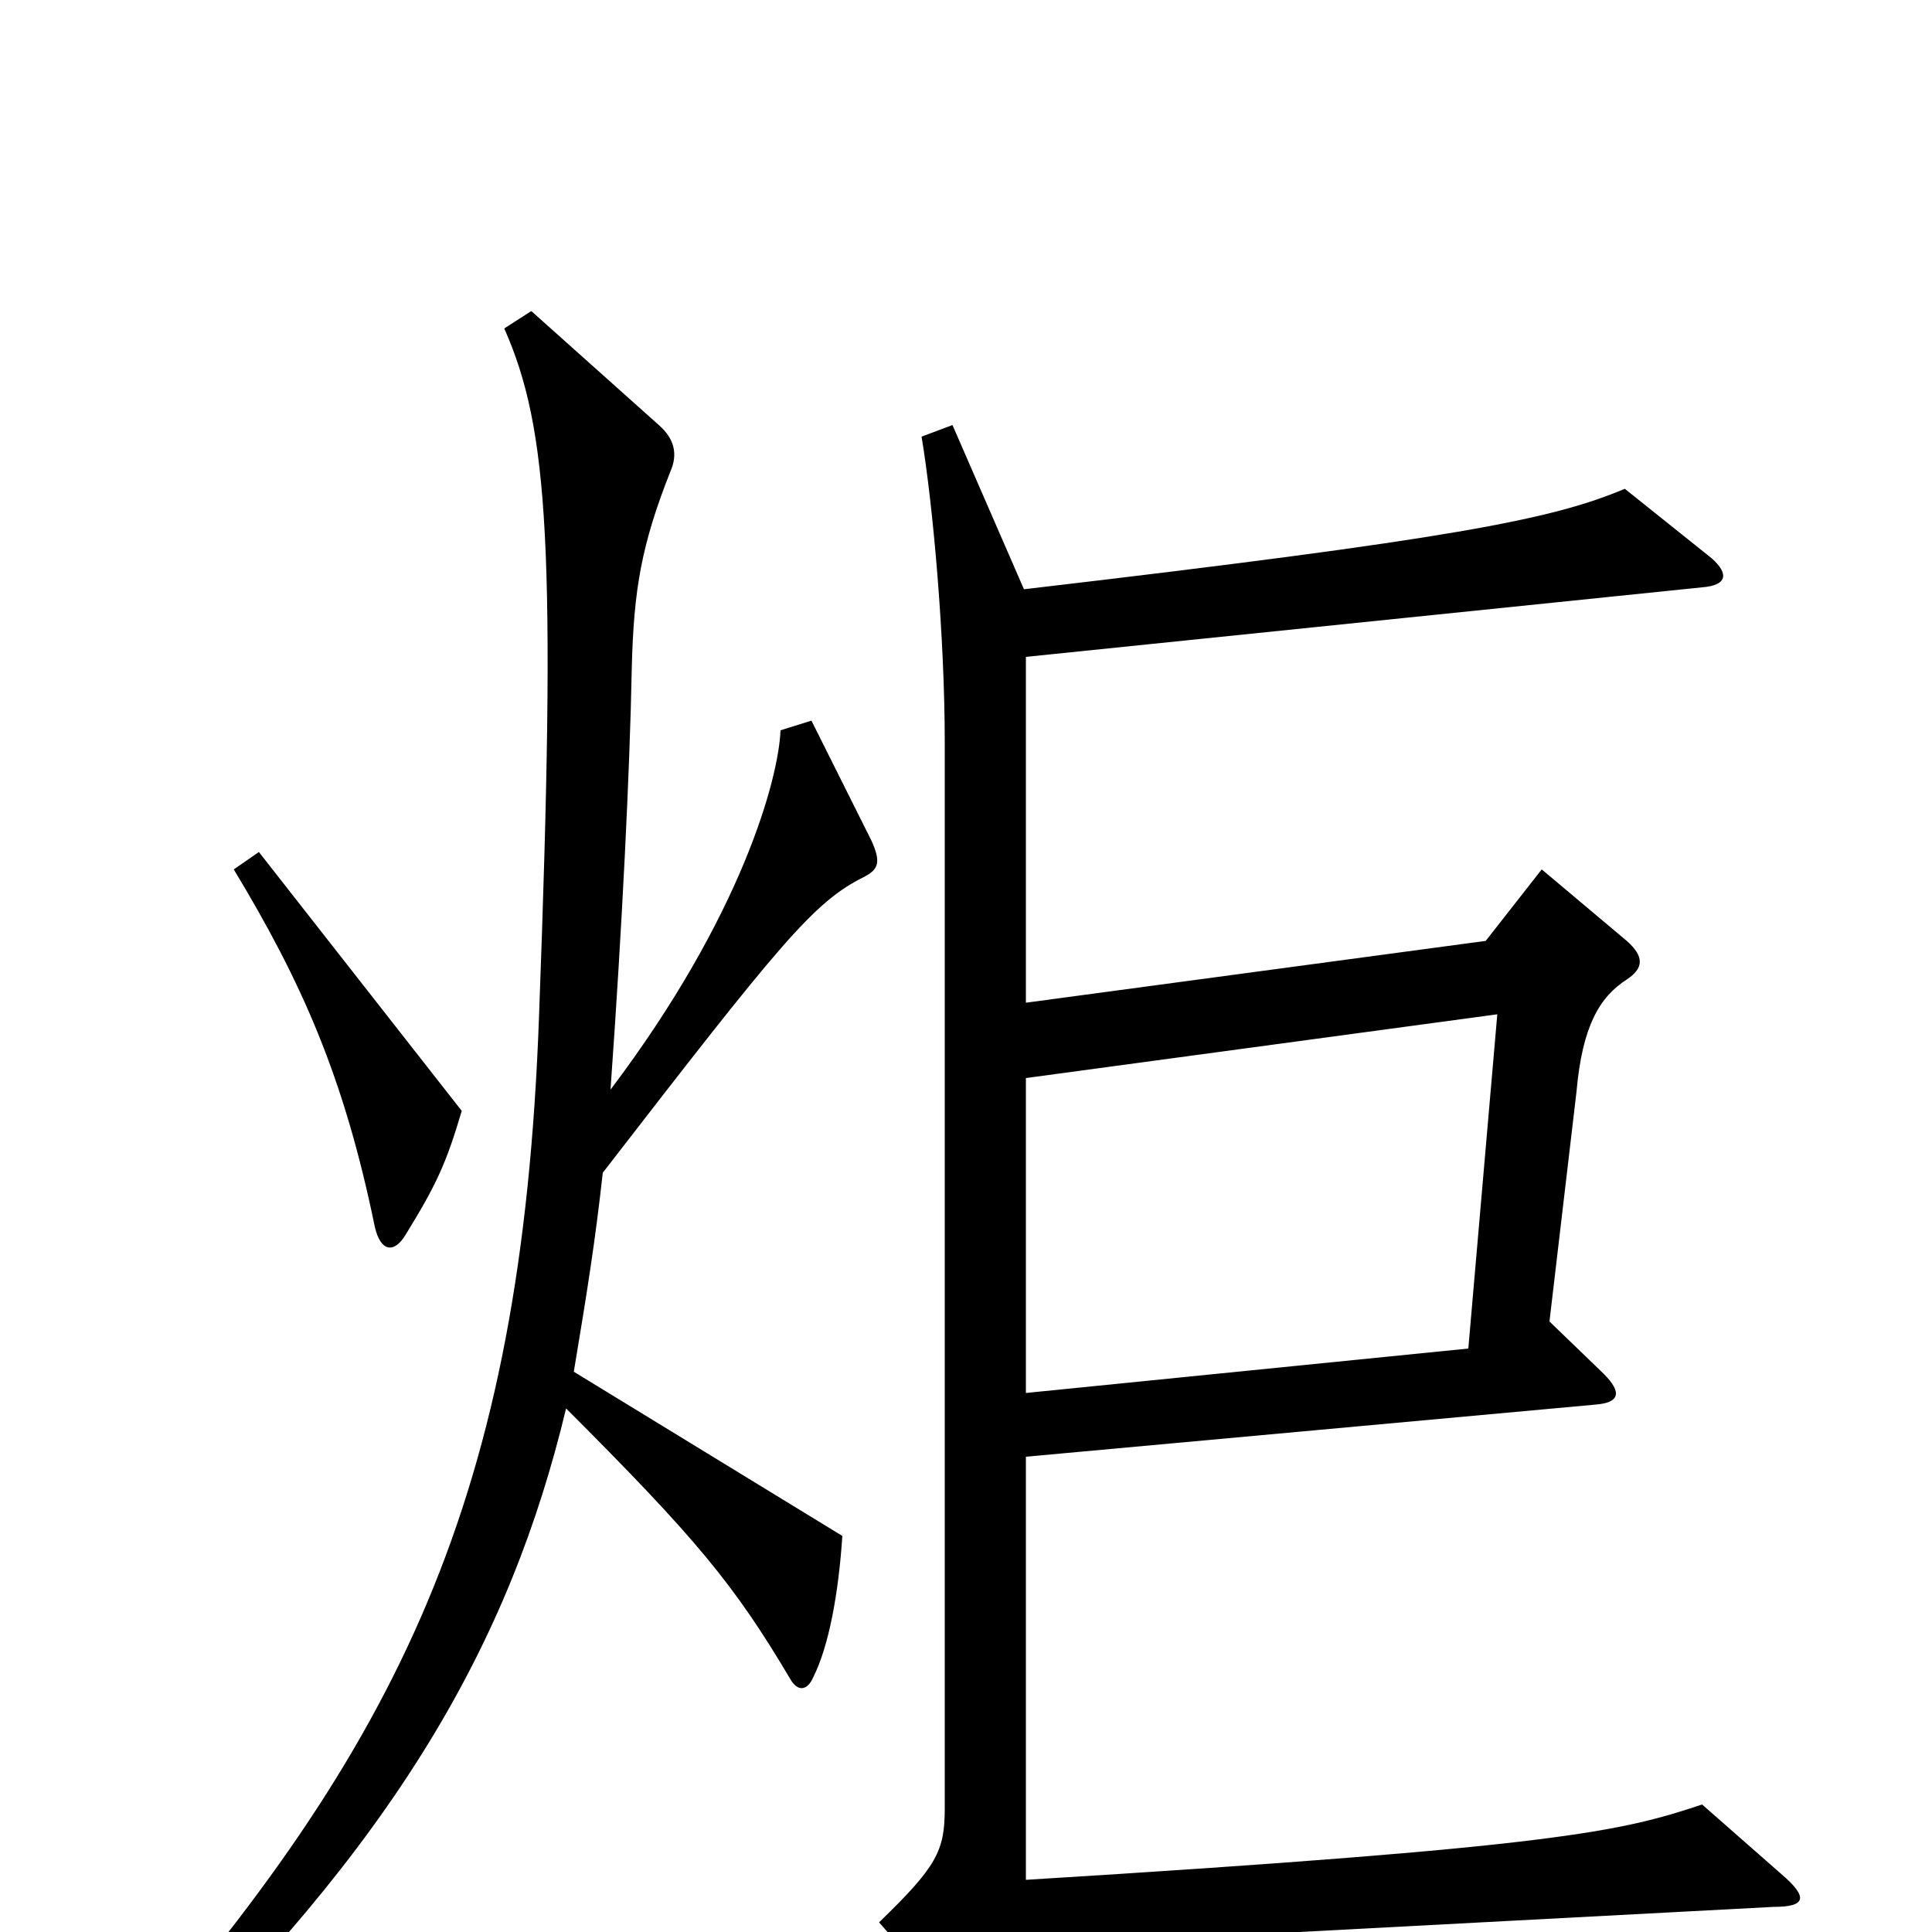 <svg xmlns="http://www.w3.org/2000/svg" viewBox="0 -1000 1000 1000">
	<path fill="#000000" d="M239 -425L134 -559L121 -550C156 -492 178 -443 194 -365C197 -352 204 -351 210 -361C226 -387 231 -398 239 -425ZM451 -565L420 -627L404 -622C403 -597 384 -526 316 -436C322 -520 326 -601 327 -654C328 -695 332 -718 347 -756C351 -765 349 -773 341 -780L275 -839L261 -830C284 -778 288 -716 279 -474C270 -224 207 -97 60 70L72 81C205 -46 264 -150 293 -271C360 -204 380 -180 409 -131C413 -124 418 -125 421 -132C429 -148 434 -175 436 -205L297 -290C304 -332 308 -357 312 -393C404 -512 421 -533 447 -546C455 -550 456 -554 451 -565ZM922 -30L881 -66C839 -52 807 -44 531 -27V-246L826 -273C838 -274 840 -279 830 -289L802 -316L816 -435C819 -469 828 -484 842 -493C851 -499 851 -505 842 -513L798 -550L769 -513L531 -481V-660L881 -696C894 -697 895 -703 886 -711L841 -747C803 -731 752 -721 530 -695L493 -780L477 -774C483 -738 489 -670 489 -616V-64C489 -42 485 -34 455 -5L491 36C496 42 502 42 510 32C523 16 541 7 578 5L918 -13C935 -13 936 -18 922 -30ZM775 -475L760 -302L531 -279V-442Z"/>
</svg>